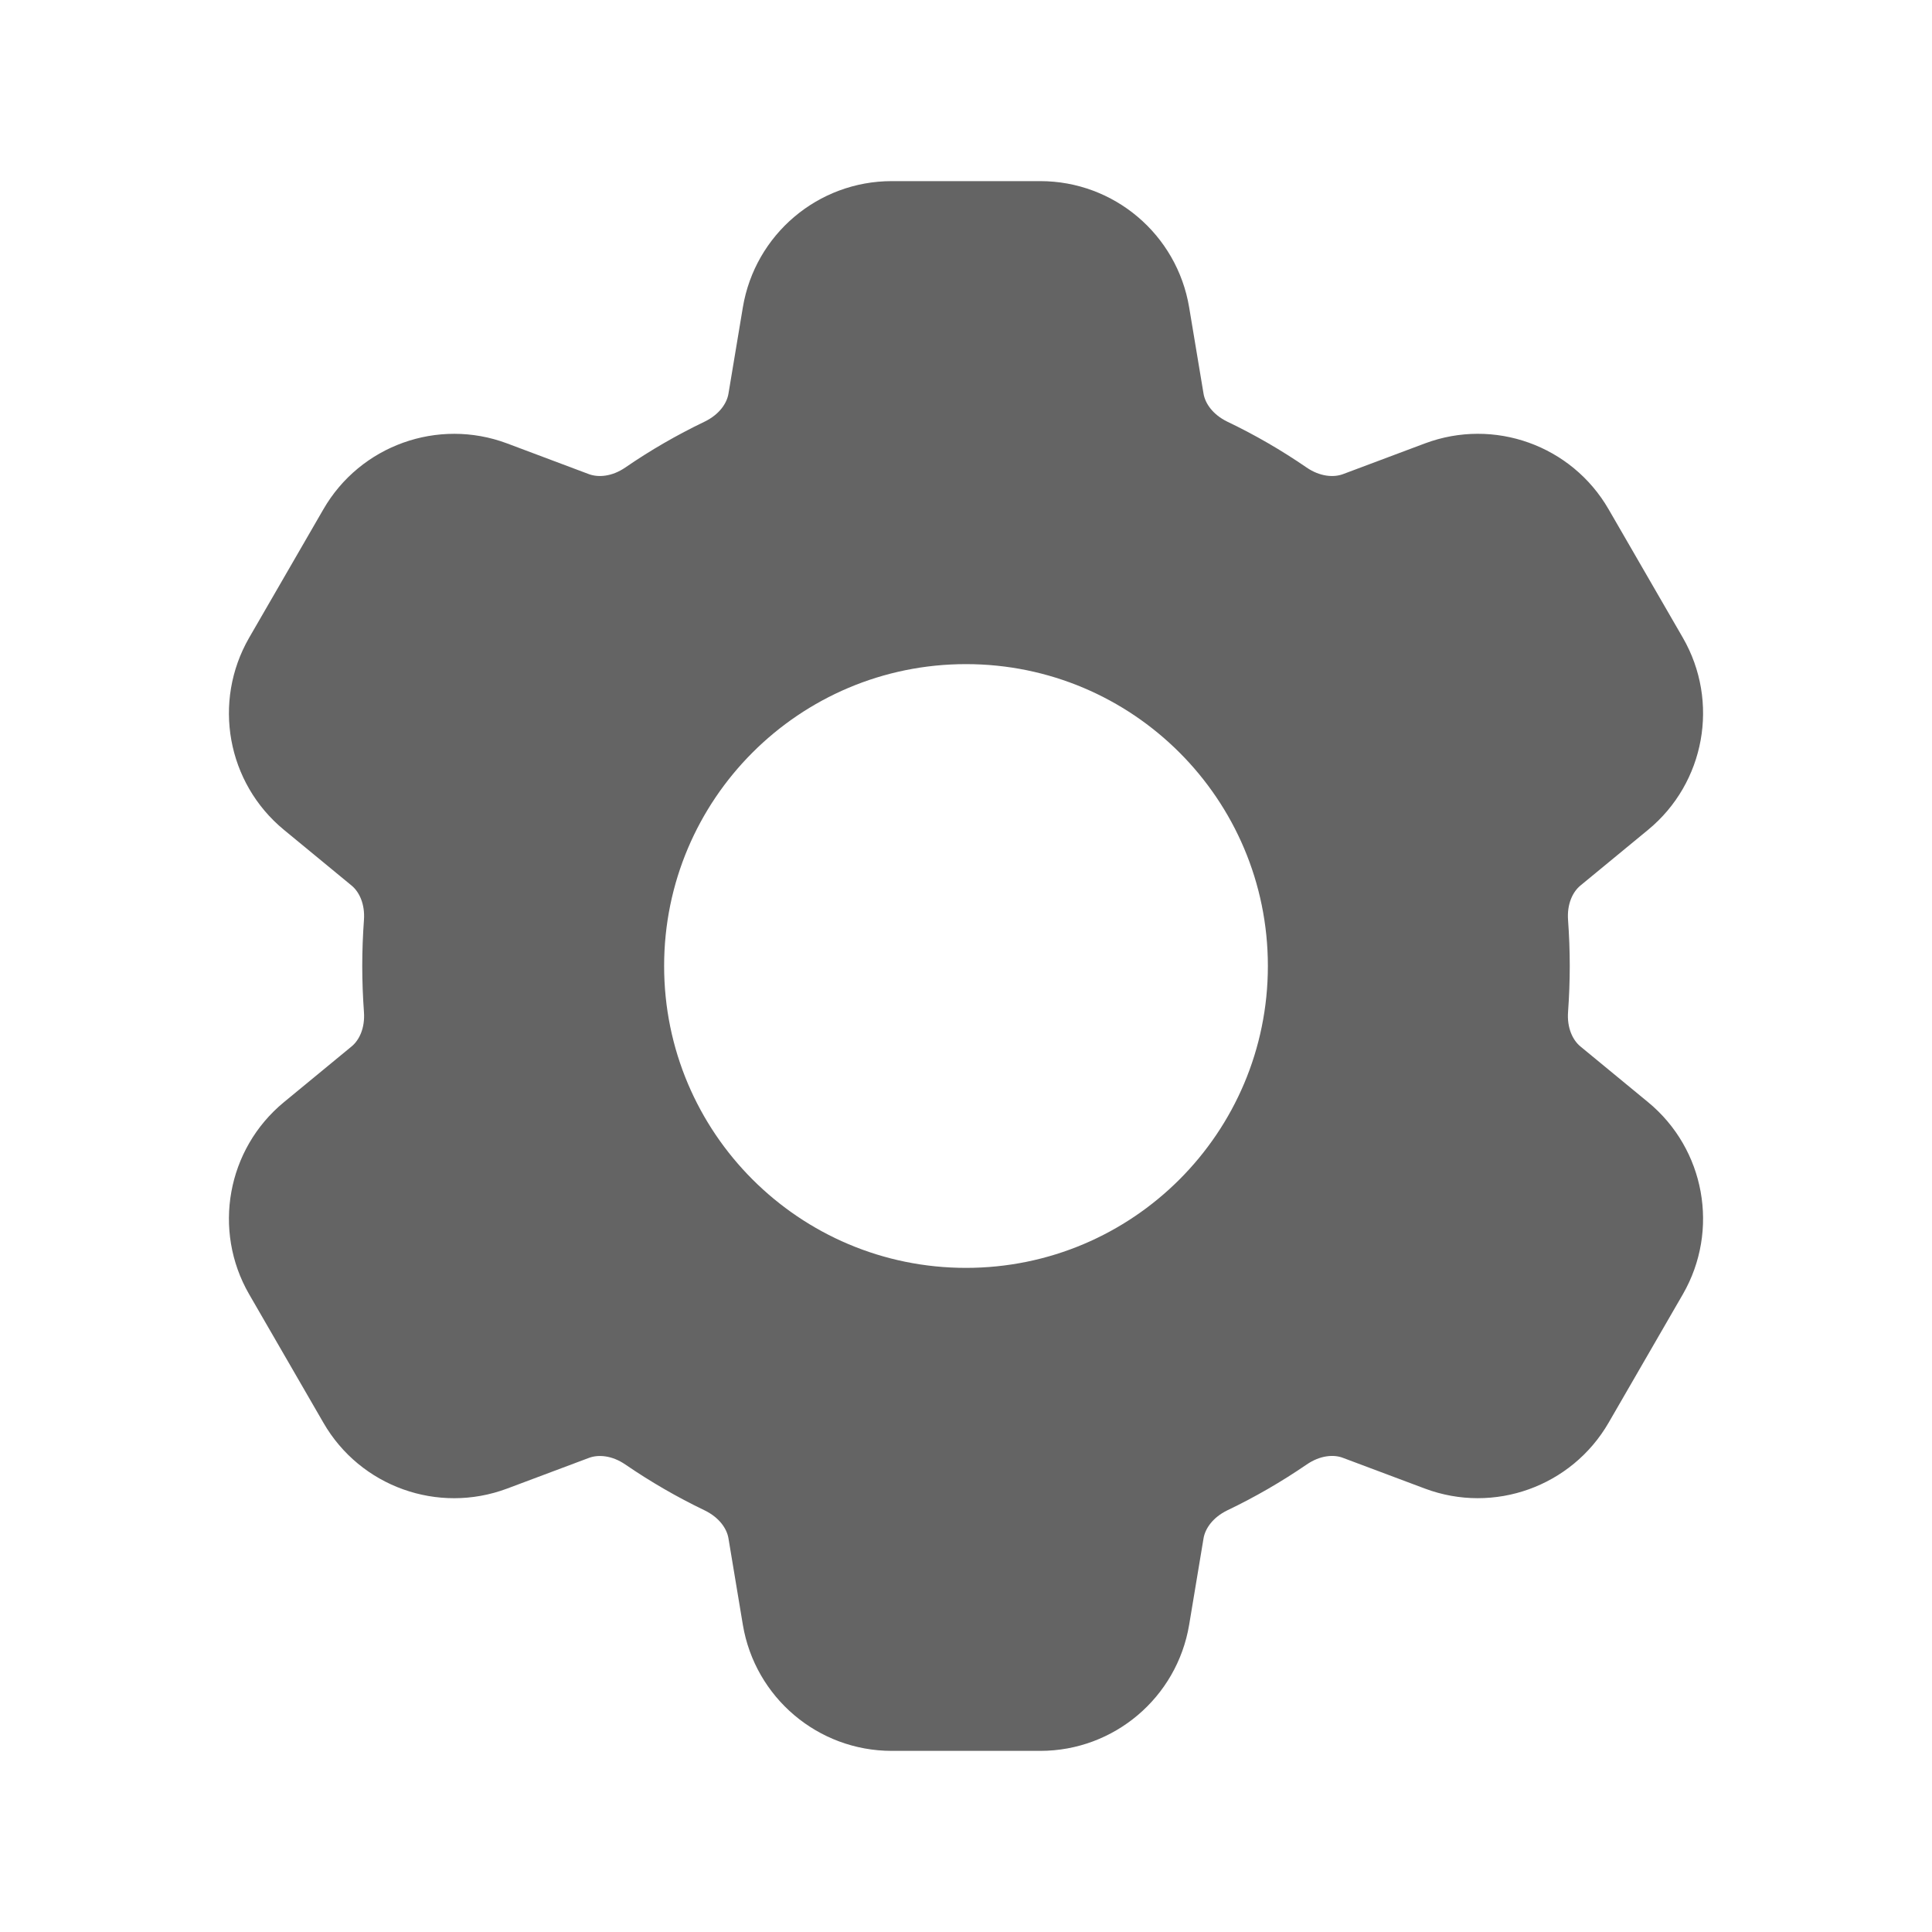 <svg width="16" height="16" viewBox="0 0 16 16" fill="none" xmlns="http://www.w3.org/2000/svg">
<g id="Settings">
<path id="Subtract" fill-rule="evenodd" clip-rule="evenodd" d="M7.385 1.5C6.774 1.5 6.253 1.942 6.152 2.545L6.033 3.259C6.02 3.34 5.957 3.433 5.835 3.492C5.606 3.602 5.386 3.729 5.178 3.872C5.067 3.948 4.955 3.955 4.878 3.927L4.199 3.672C3.627 3.458 2.983 3.689 2.678 4.218L2.063 5.282C1.758 5.812 1.88 6.484 2.351 6.872L2.912 7.334C2.975 7.386 3.024 7.487 3.014 7.62C3.005 7.746 3 7.872 3 8C3 8.128 3.005 8.254 3.014 8.38C3.024 8.514 2.975 8.614 2.912 8.666L2.351 9.128C1.88 9.516 1.758 10.189 2.063 10.718L2.678 11.782C2.983 12.312 3.627 12.542 4.199 12.328L4.879 12.073C4.955 12.045 5.067 12.052 5.178 12.128C5.387 12.271 5.606 12.398 5.835 12.508C5.957 12.567 6.02 12.66 6.033 12.741L6.152 13.456C6.253 14.058 6.774 14.5 7.385 14.5H8.615C9.226 14.5 9.747 14.058 9.848 13.456L9.967 12.741C9.98 12.66 10.043 12.567 10.164 12.508C10.394 12.398 10.613 12.271 10.822 12.128C10.933 12.052 11.045 12.044 11.121 12.073L11.801 12.328C12.373 12.542 13.016 12.311 13.322 11.782L13.937 10.718C14.242 10.188 14.12 9.516 13.649 9.128L13.088 8.666C13.025 8.614 12.976 8.513 12.986 8.38C12.995 8.254 13 8.128 13 8C13 7.872 12.995 7.746 12.986 7.62C12.976 7.486 13.025 7.386 13.088 7.334L13.649 6.872C14.12 6.484 14.242 5.811 13.937 5.282L13.322 4.218C13.016 3.688 12.373 3.458 11.801 3.672L11.121 3.927C11.045 3.955 10.932 3.948 10.821 3.872C10.613 3.729 10.394 3.602 10.164 3.492C10.043 3.433 9.98 3.34 9.967 3.259L9.848 2.545C9.747 1.942 9.226 1.5 8.615 1.5H7.385ZM8 10.5C9.381 10.5 10.5 9.381 10.5 8C10.5 6.619 9.381 5.5 8 5.5C6.619 5.5 5.5 6.619 5.5 8C5.5 9.381 6.619 10.5 8 10.5Z" fill="#646464"/>
</g>
</svg>
